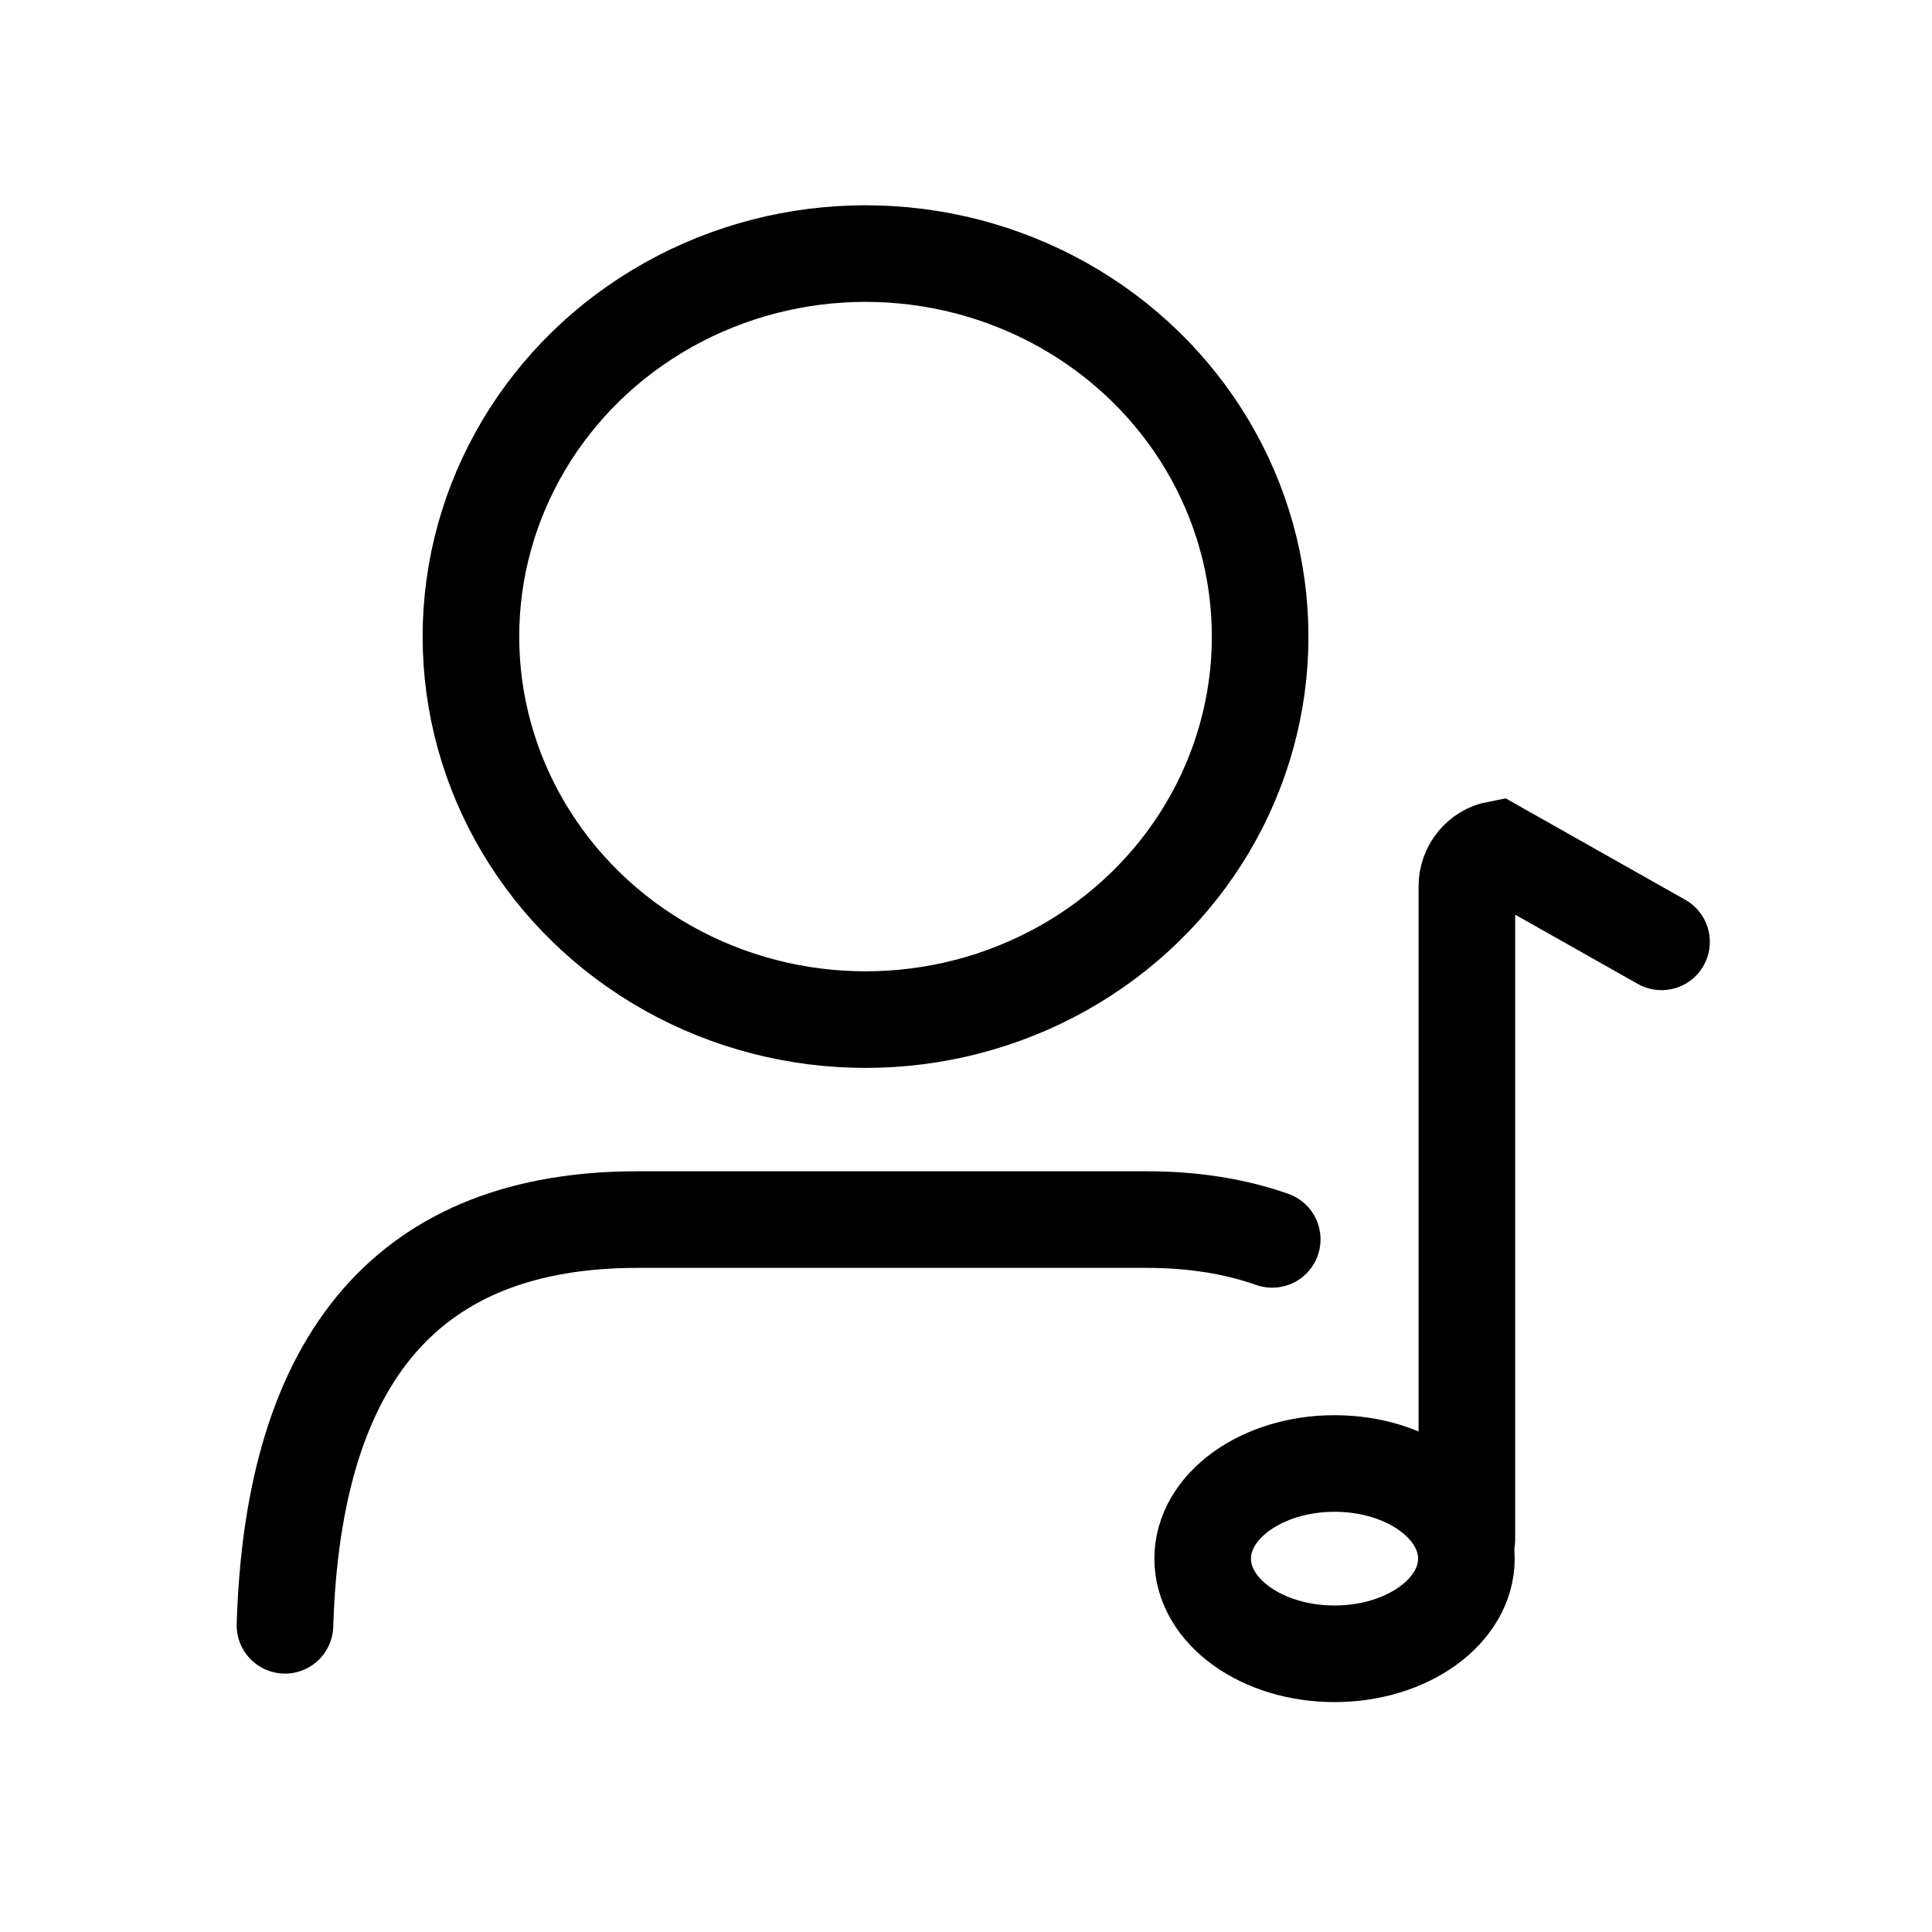 <svg xmlns="http://www.w3.org/2000/svg" viewBox="0 0 40 40">
  <g fill="none" fill-rule="evenodd" stroke="currentColor" stroke-width="2" transform="translate(5.9 5.25)">
    <path stroke-linecap="round" d="M0 28.4C.17 22.8 2.6 20 7.3 20h10.54c.97 0 1.83.14 2.6.41"/>
    <ellipse cx="12.02" cy="7.93" rx="8.17" ry="7.93"/>
    <g transform="translate(19 12)">
      <path stroke-linecap="round" d="M5.47 14.62V1.1c0-.37.26-.7.63-.77l3.4 1.92"/>
      <ellipse cx="2.73" cy="15.02" rx="2.73" ry="1.97"/>
    </g>
  </g>
</svg>